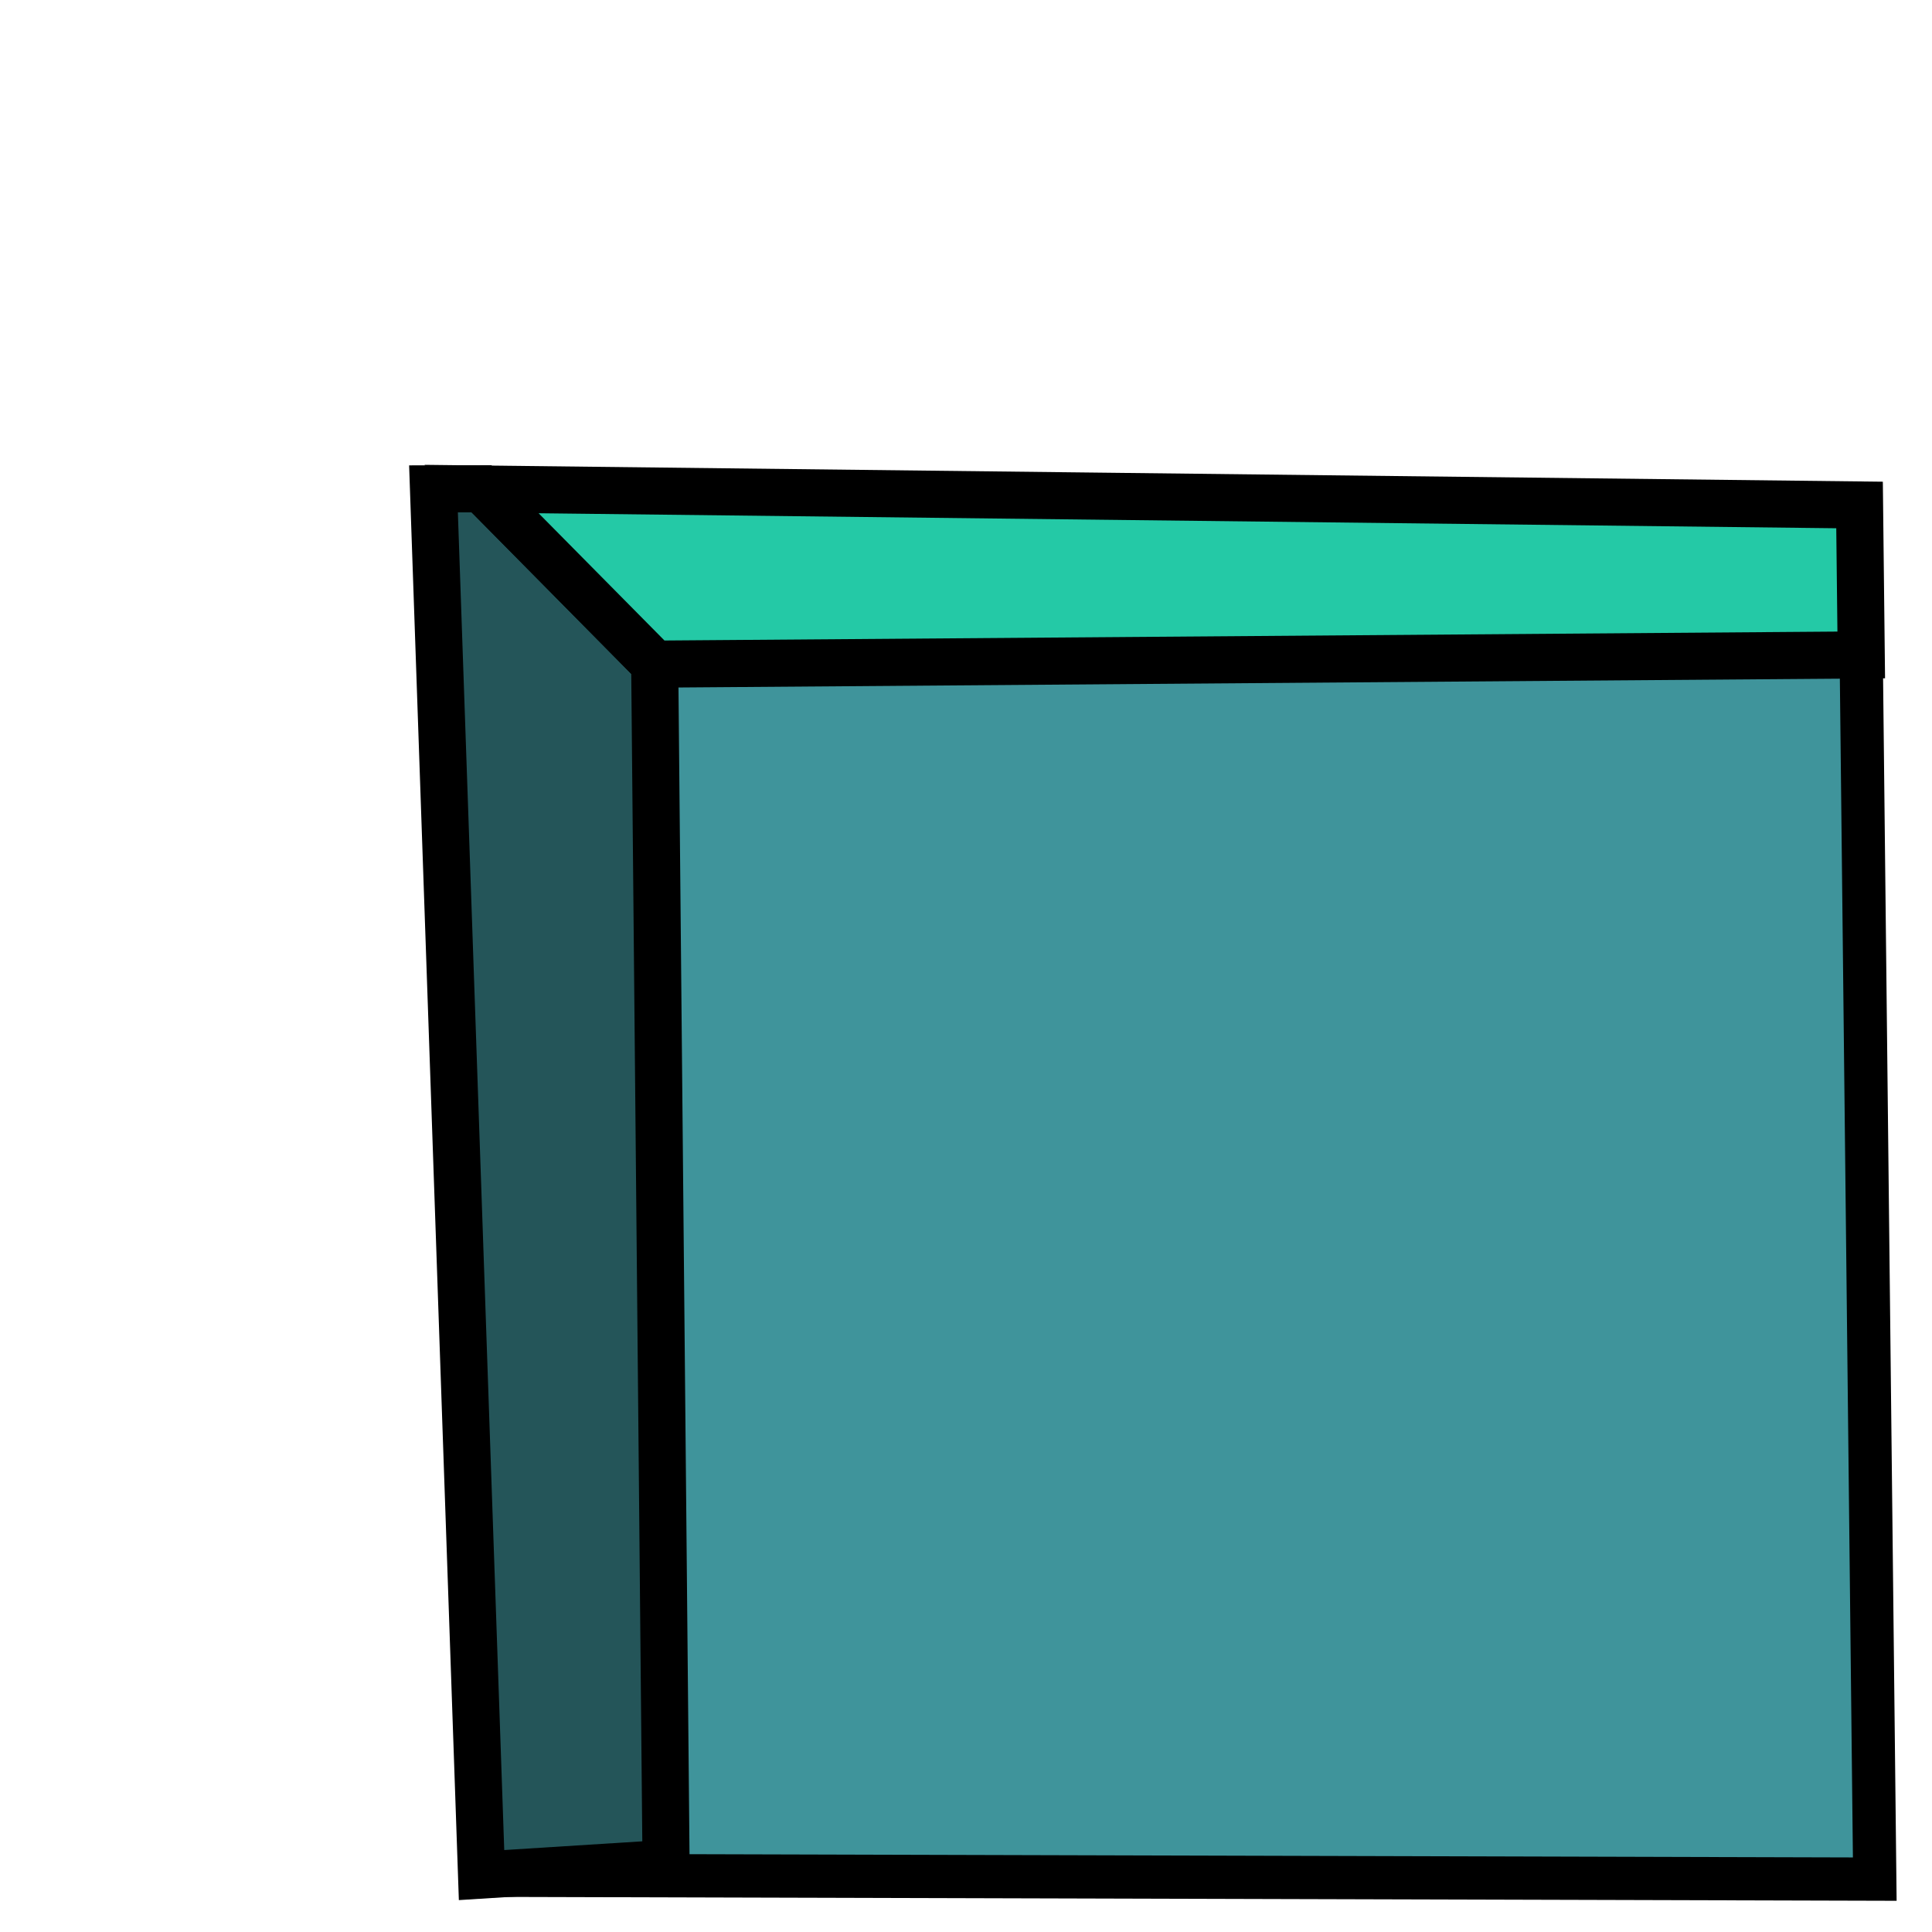 <?xml version="1.0" encoding="UTF-8" standalone="no"?>
<!-- Created with Inkscape (http://www.inkscape.org/) -->

<svg
   xmlns:dc="http://purl.org/dc/elements/1.1/"
   xmlns:cc="http://creativecommons.org/ns#"
   xmlns:rdf="http://www.w3.org/1999/02/22-rdf-syntax-ns#"
   xmlns:svg="http://www.w3.org/2000/svg"
   xmlns="http://www.w3.org/2000/svg"
   xmlns:sodipodi="http://sodipodi.sourceforge.net/DTD/sodipodi-0.dtd"
   xmlns:inkscape="http://www.inkscape.org/namespaces/inkscape"
   width="8mm"
   height="8mm"
   viewBox="0 0 8 8"
   version="1.1"
   id="svg837"
   inkscape:version="0.92.2 5c3e80d, 2017-08-06"
   sodipodi:docname="computerscare-iso-button-small-down.svg">
  <defs
     id="defs831">
    <inkscape:perspective
       sodipodi:type="inkscape:persp3d"
       inkscape:vp_x="-15.502741 : -0.68761461 : 1"
       inkscape:vp_y="0 : 1935.9757 : 0"
       inkscape:vp_z="25.090656 : 9.2983744 : 1"
       inkscape:persp3d-origin="19.059341 : -5.6235546 : 1"
       id="perspective1382" />
  </defs>
  <sodipodi:namedview
     id="base"
     pagecolor="#ffffff"
     bordercolor="#666666"
     borderopacity="1.0"
     inkscape:pageopacity="0.0"
     inkscape:pageshadow="2"
     inkscape:zoom="15.839192"
     inkscape:cx="12.90884"
     inkscape:cy="12.208888"
     inkscape:document-units="mm"
     inkscape:current-layer="layer1"
     showgrid="false"
     inkscape:window-width="1440"
     inkscape:window-height="855"
     inkscape:window-x="0"
     inkscape:window-y="1"
     inkscape:window-maximized="1"
     inkscape:snap-object-midpoints="false"
     inkscape:snap-others="false"
     inkscape:object-nodes="false"
     inkscape:snap-nodes="false" />
  <g
     inkscape:label="Layer 1"
     inkscape:groupmode="layer"
     id="layer1"
     transform="translate(0,-289)">
    <path
       style="fill:#3f949b;fill-opacity:1;stroke:#000000;stroke-width:0.179px;stroke-linecap:butt;stroke-linejoin:miter;stroke-opacity:1"
       d="m 7.7,291.091 c -5.675,-0.05 -5.722,0.051 -5.722,0.051 l 0.017,5.623 5.768,0.016 z"
       id="path1551"
       inkscape:connector-curvature="0"
       sodipodi:nodetypes="ccccc" />
    <path
       style="fill:none;stroke:#000000;stroke-width:0.195px;stroke-linecap:butt;stroke-linejoin:miter;stroke-opacity:1"
       d="M 1.991,296.771 Z"
       id="path2175"
       inkscape:connector-curvature="0" />
    <path
       style="fill:#245559;fill-opacity:1;stroke:#000000;stroke-width:0.195px;stroke-linecap:butt;stroke-linejoin:miter;stroke-opacity:1"
       d="m 2.758,296.716 -0.047,-4.966 v 0 l -0.717,-0.726 -0.199,3e-4 0.199,5.74 v 0 z"
       id="path2177"
       inkscape:connector-curvature="0"
       sodipodi:nodetypes="cccccccc" />
    <path
       style="fill:#24c9a6;fill-opacity:1;stroke:#000000;stroke-width:0.195px;stroke-linecap:butt;stroke-linejoin:miter;stroke-opacity:1"
       d="m 1.994,291.025 c 1.902,0.022 3.804,0.044 5.706,0.066 l 0.007,0.621 -4.996,0.038 z"
       id="path2181"
       inkscape:connector-curvature="0"
       sodipodi:nodetypes="ccccc" />
  </g>
</svg>
